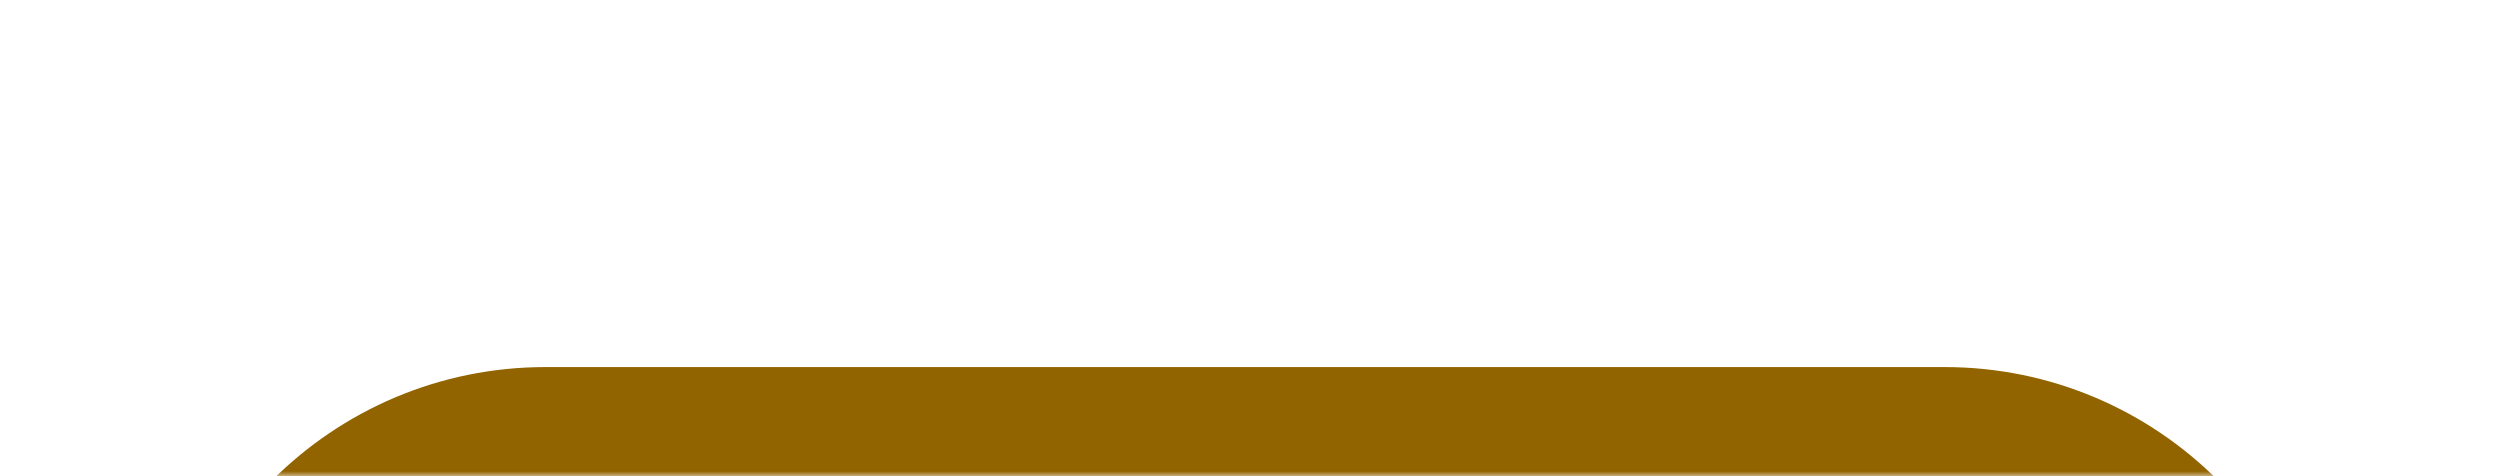 <svg width="252" height="48" viewBox="0 0 252 48" fill="none" xmlns="http://www.w3.org/2000/svg">
<mask id="mask0_1801_11350" style="mask-type:alpha" maskUnits="userSpaceOnUse" x="0" y="0" width="252" height="48">
<rect width="252" height="48" fill="#D9D9D9"/>
</mask>
<g mask="url(#mask0_1801_11350)">
<g filter="url(#filter0_f_1801_11350)">
<path d="M16 76C16 54.461 33.461 37 55 37H196C217.539 37 235 54.461 235 76H16Z" fill="#926400"/>
</g>
</g>
<defs>
<filter id="filter0_f_1801_11350" x="-8" y="13" width="267" height="87" filterUnits="userSpaceOnUse" color-interpolation-filters="sRGB">
<feFlood flood-opacity="0" result="BackgroundImageFix"/>
<feBlend mode="normal" in="SourceGraphic" in2="BackgroundImageFix" result="shape"/>
<feGaussianBlur stdDeviation="12" result="effect1_foregroundBlur_1801_11350"/>
</filter>
</defs>
</svg>
